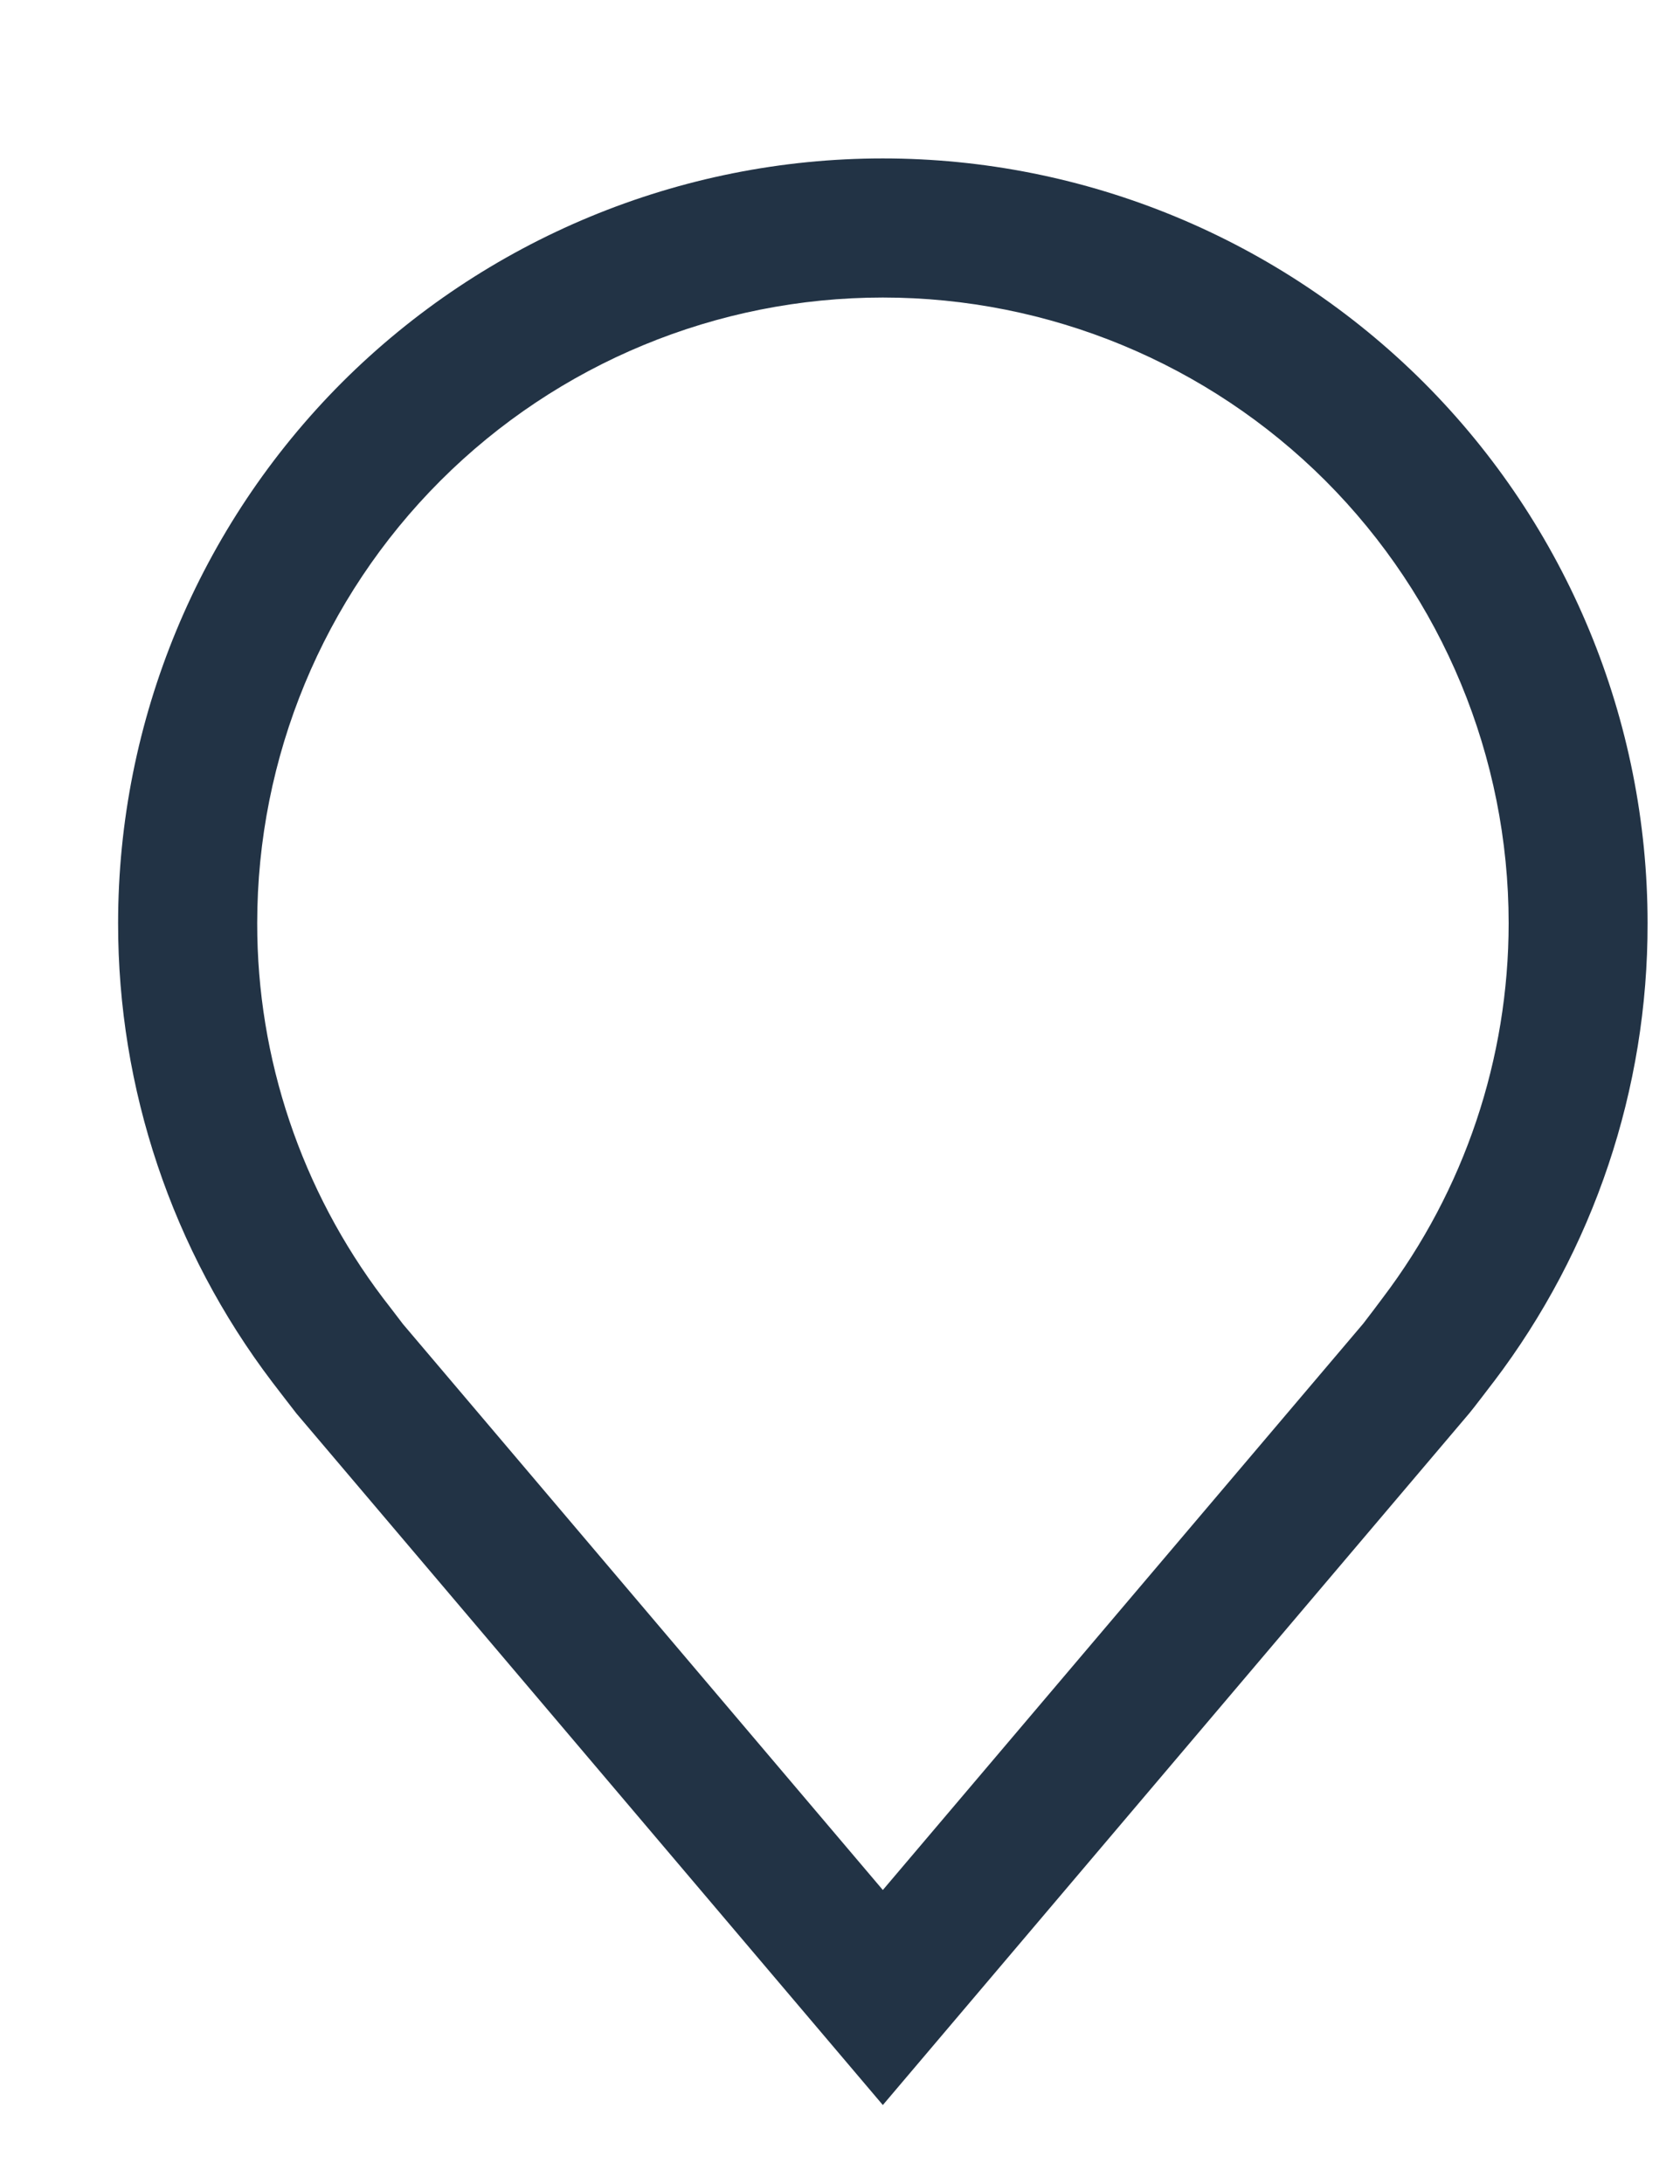 <svg width="10" height="13" viewBox="0 0 10 13" fill="none" xmlns="http://www.w3.org/2000/svg">
<path d="M5.255 12.53L1.764 8.413C1.716 8.351 1.668 8.289 1.62 8.226C1.024 7.441 0.702 6.481 0.703 5.495C0.703 4.288 1.183 3.13 2.036 2.276C2.89 1.423 4.048 0.943 5.255 0.943C6.462 0.943 7.62 1.423 8.474 2.276C9.328 3.13 9.807 4.288 9.807 5.495C9.809 6.481 9.487 7.44 8.891 8.225L8.89 8.226C8.89 8.226 8.766 8.389 8.747 8.411L5.255 12.53ZM2.281 7.728C2.282 7.728 2.378 7.855 2.399 7.882L5.255 11.25L8.115 7.878C8.133 7.855 8.23 7.727 8.23 7.726C8.717 7.084 8.98 6.301 8.98 5.495C8.98 4.507 8.587 3.56 7.889 2.861C7.19 2.163 6.243 1.771 5.255 1.771C4.267 1.771 3.32 2.163 2.622 2.861C1.923 3.56 1.531 4.507 1.531 5.495C1.53 6.301 1.794 7.085 2.281 7.728H2.281Z" fill="#223345"/>
</svg>
